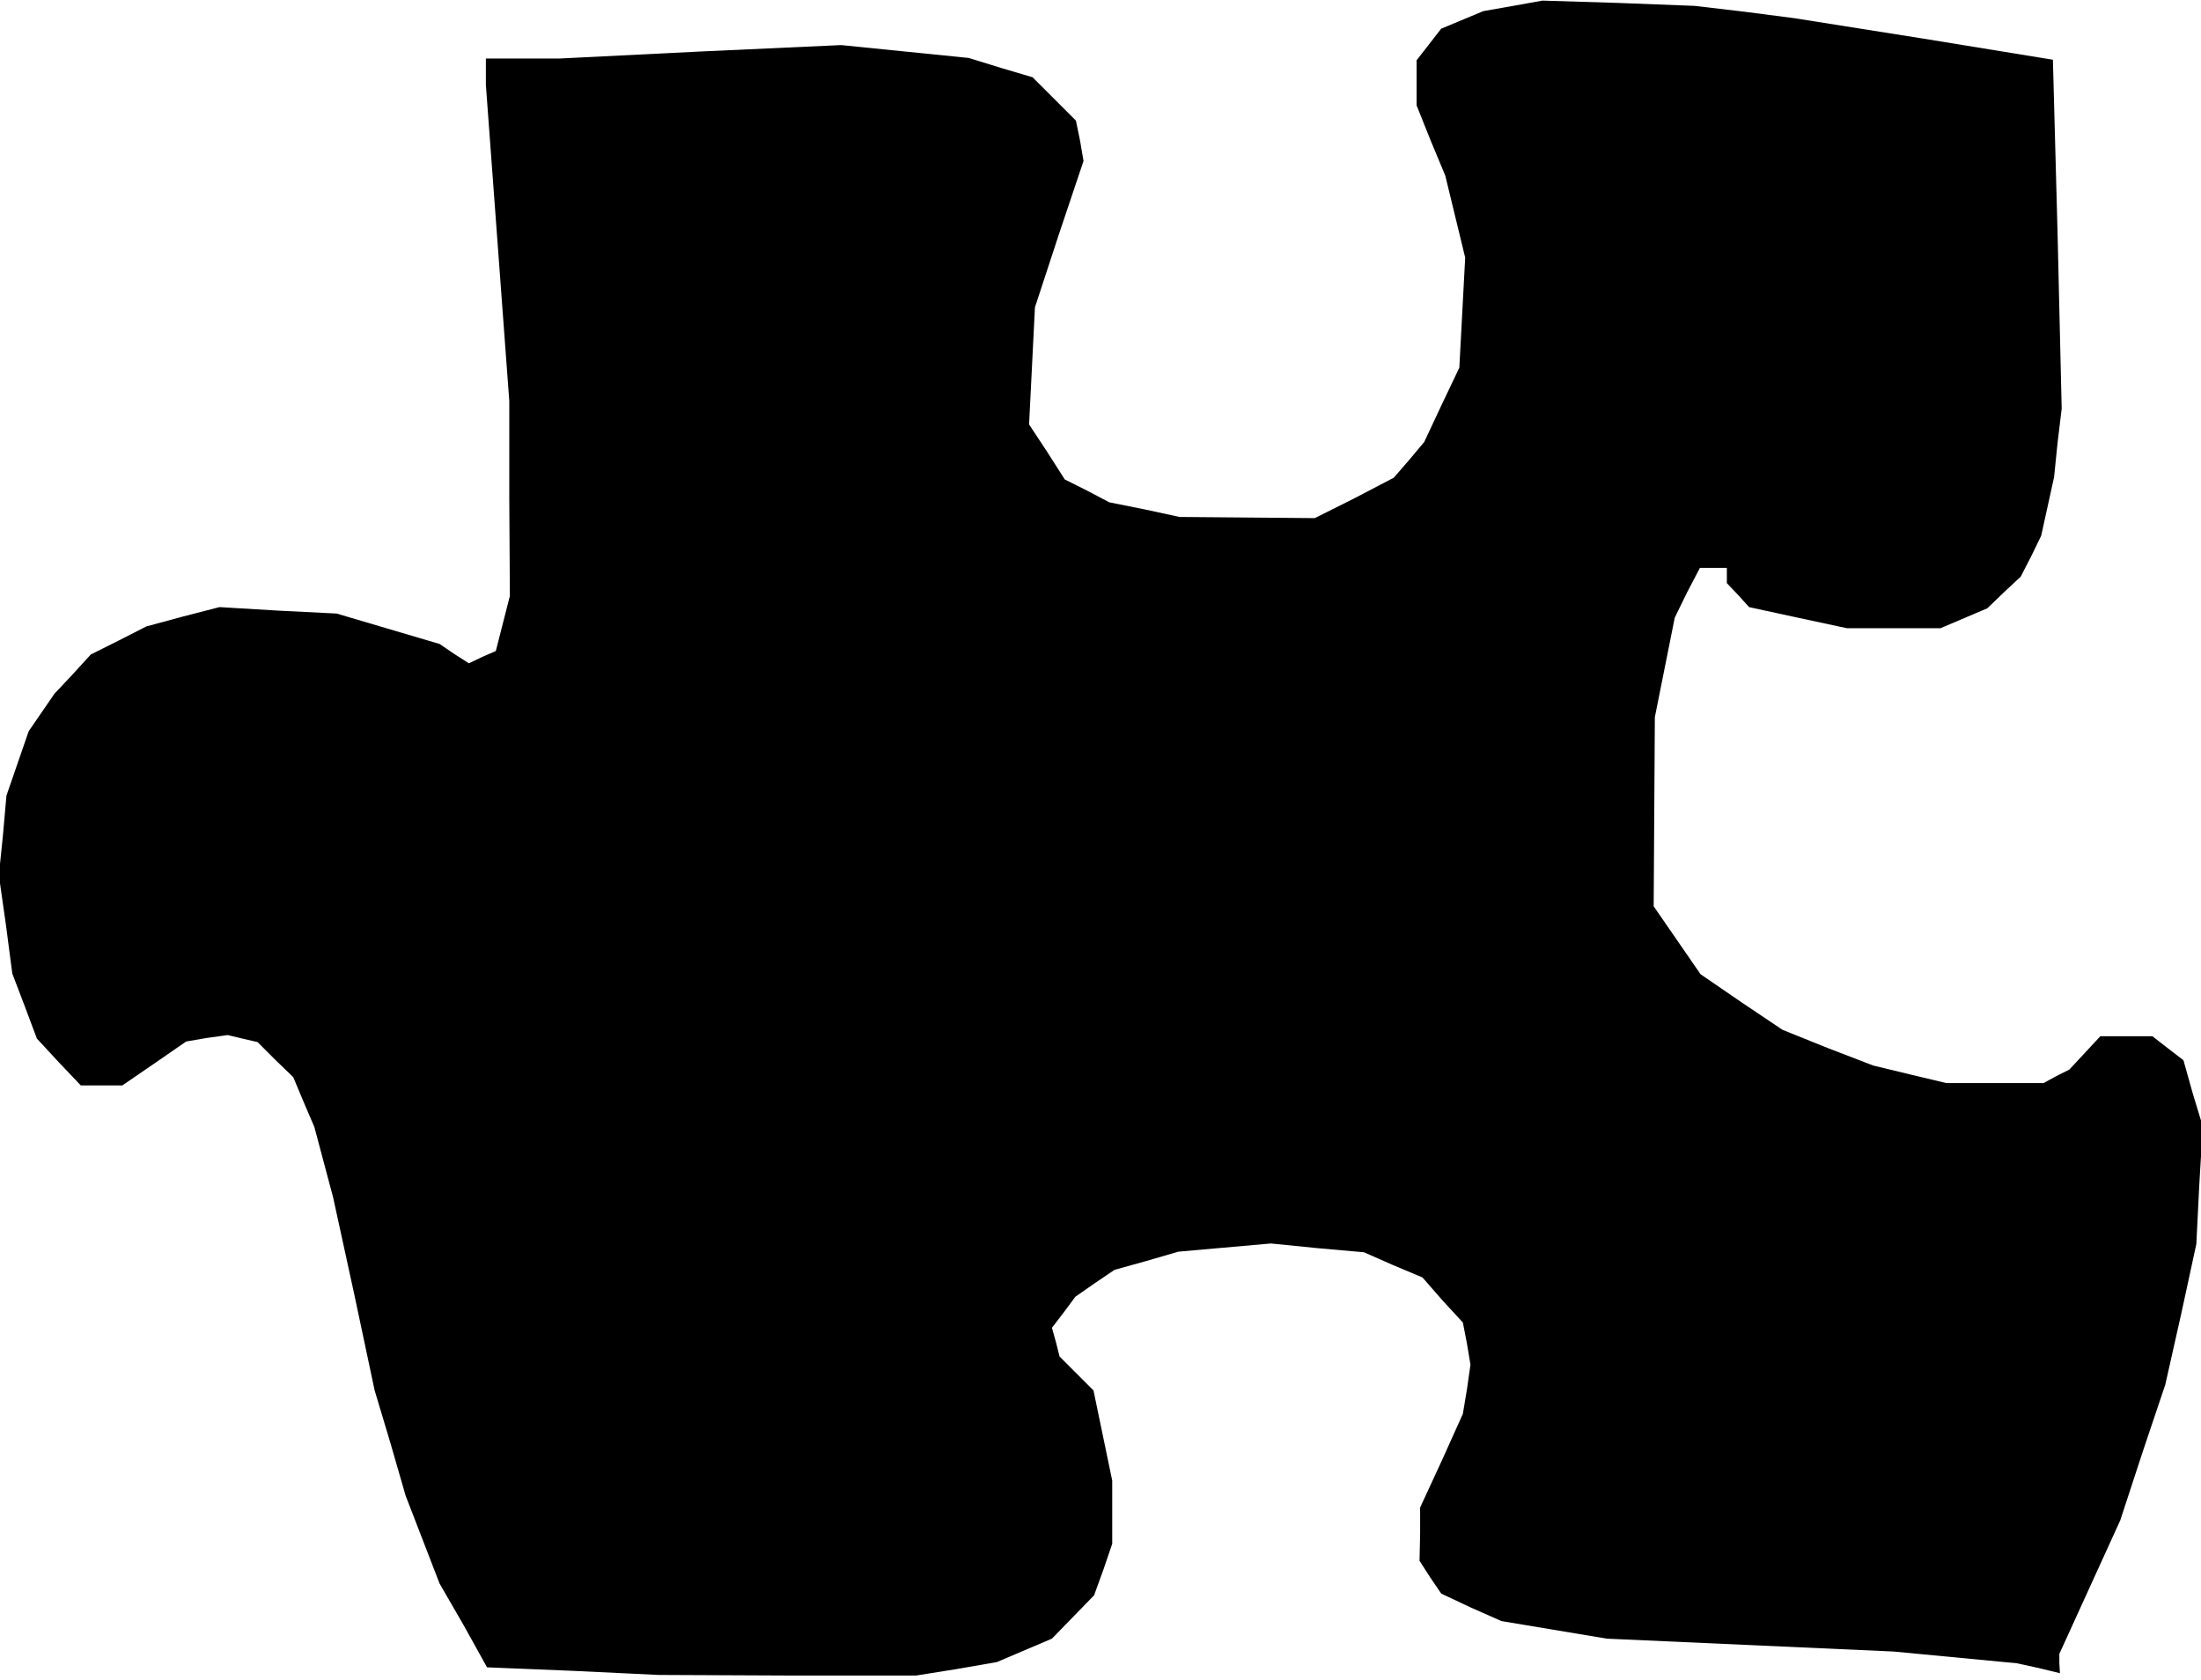 <?xml version="1.0" standalone="no"?>
<!DOCTYPE svg PUBLIC "-//W3C//DTD SVG 20010904//EN"
 "http://www.w3.org/TR/2001/REC-SVG-20010904/DTD/svg10.dtd">
<svg version="1.0" xmlns="http://www.w3.org/2000/svg"
 width="376pt" height="287pt" viewBox="0 0 376 287"
 preserveAspectRatio="xMidYMid meet">
<g transform="translate(0,287) scale(0.1,-0.1)"
fill="#000000" stroke="none">
<path d="M2585 2860 l-51 -9 -36 -15 -36 -15 -21 -27 -21 -27 0 -39 0 -38 24
-60 25 -60 17 -70 17 -70 -5 -94 -5 -94 -30 -63 -30 -64 -26 -31 -26 -30 -67
-35 -68 -34 -116 1 -115 1 -60 13 -60 12 -38 20 -38 19 -30 47 -31 47 5 100 5
100 41 125 42 125 -6 35 -7 34 -37 37 -37 37 -54 16 -55 17 -109 11 -109 11
-241 -11 -241 -12 -62 0 -63 0 0 -22 0 -23 20 -270 20 -270 0 -167 1 -166 -12
-47 -12 -47 -23 -10 -23 -11 -25 16 -25 17 -88 26 -88 26 -100 5 -100 6 -62
-16 -63 -17 -47 -24 -48 -24 -31 -34 -31 -33 -22 -32 -22 -32 -19 -55 -19 -55
-6 -68 -7 -68 12 -84 11 -84 21 -55 21 -56 37 -40 38 -40 35 0 36 0 54 37 55
38 35 6 36 5 25 -6 26 -6 30 -30 31 -30 18 -43 18 -42 16 -60 16 -60 36 -165
35 -165 27 -90 26 -90 29 -75 29 -75 41 -71 40 -72 147 -6 146 -7 220 -1 220
0 69 11 69 12 47 20 47 20 36 37 36 37 16 44 15 44 0 54 0 54 -16 77 -16 77
-29 29 -29 29 -6 24 -7 25 20 26 20 27 33 23 34 23 54 15 55 16 79 7 79 7 80
-8 79 -7 50 -22 50 -21 34 -39 35 -38 7 -36 6 -36 -6 -42 -7 -42 -36 -80 -37
-80 0 -45 -1 -46 18 -28 19 -28 51 -24 52 -23 90 -15 90 -15 245 -11 245 -11
105 -10 105 -10 37 -8 37 -9 -1 17 0 16 52 114 52 114 38 116 39 116 27 120
26 120 5 100 6 101 -17 56 -16 57 -26 20 -27 21 -44 0 -45 0 -26 -28 -27 -29
-22 -11 -22 -12 -83 0 -83 0 -63 15 -62 15 -78 30 -77 31 -70 47 -70 48 -40
58 -40 58 1 162 1 161 17 85 17 85 21 43 22 42 23 0 23 0 0 -13 0 -13 19 -20
19 -21 83 -18 84 -18 80 0 80 0 40 17 40 17 28 27 29 27 18 35 17 35 11 50 11
50 6 59 7 58 -7 298 -8 298 -221 36 -221 35 -85 11 -85 10 -130 5 -130 4 -50
-9z"/>
</g>
</svg>
